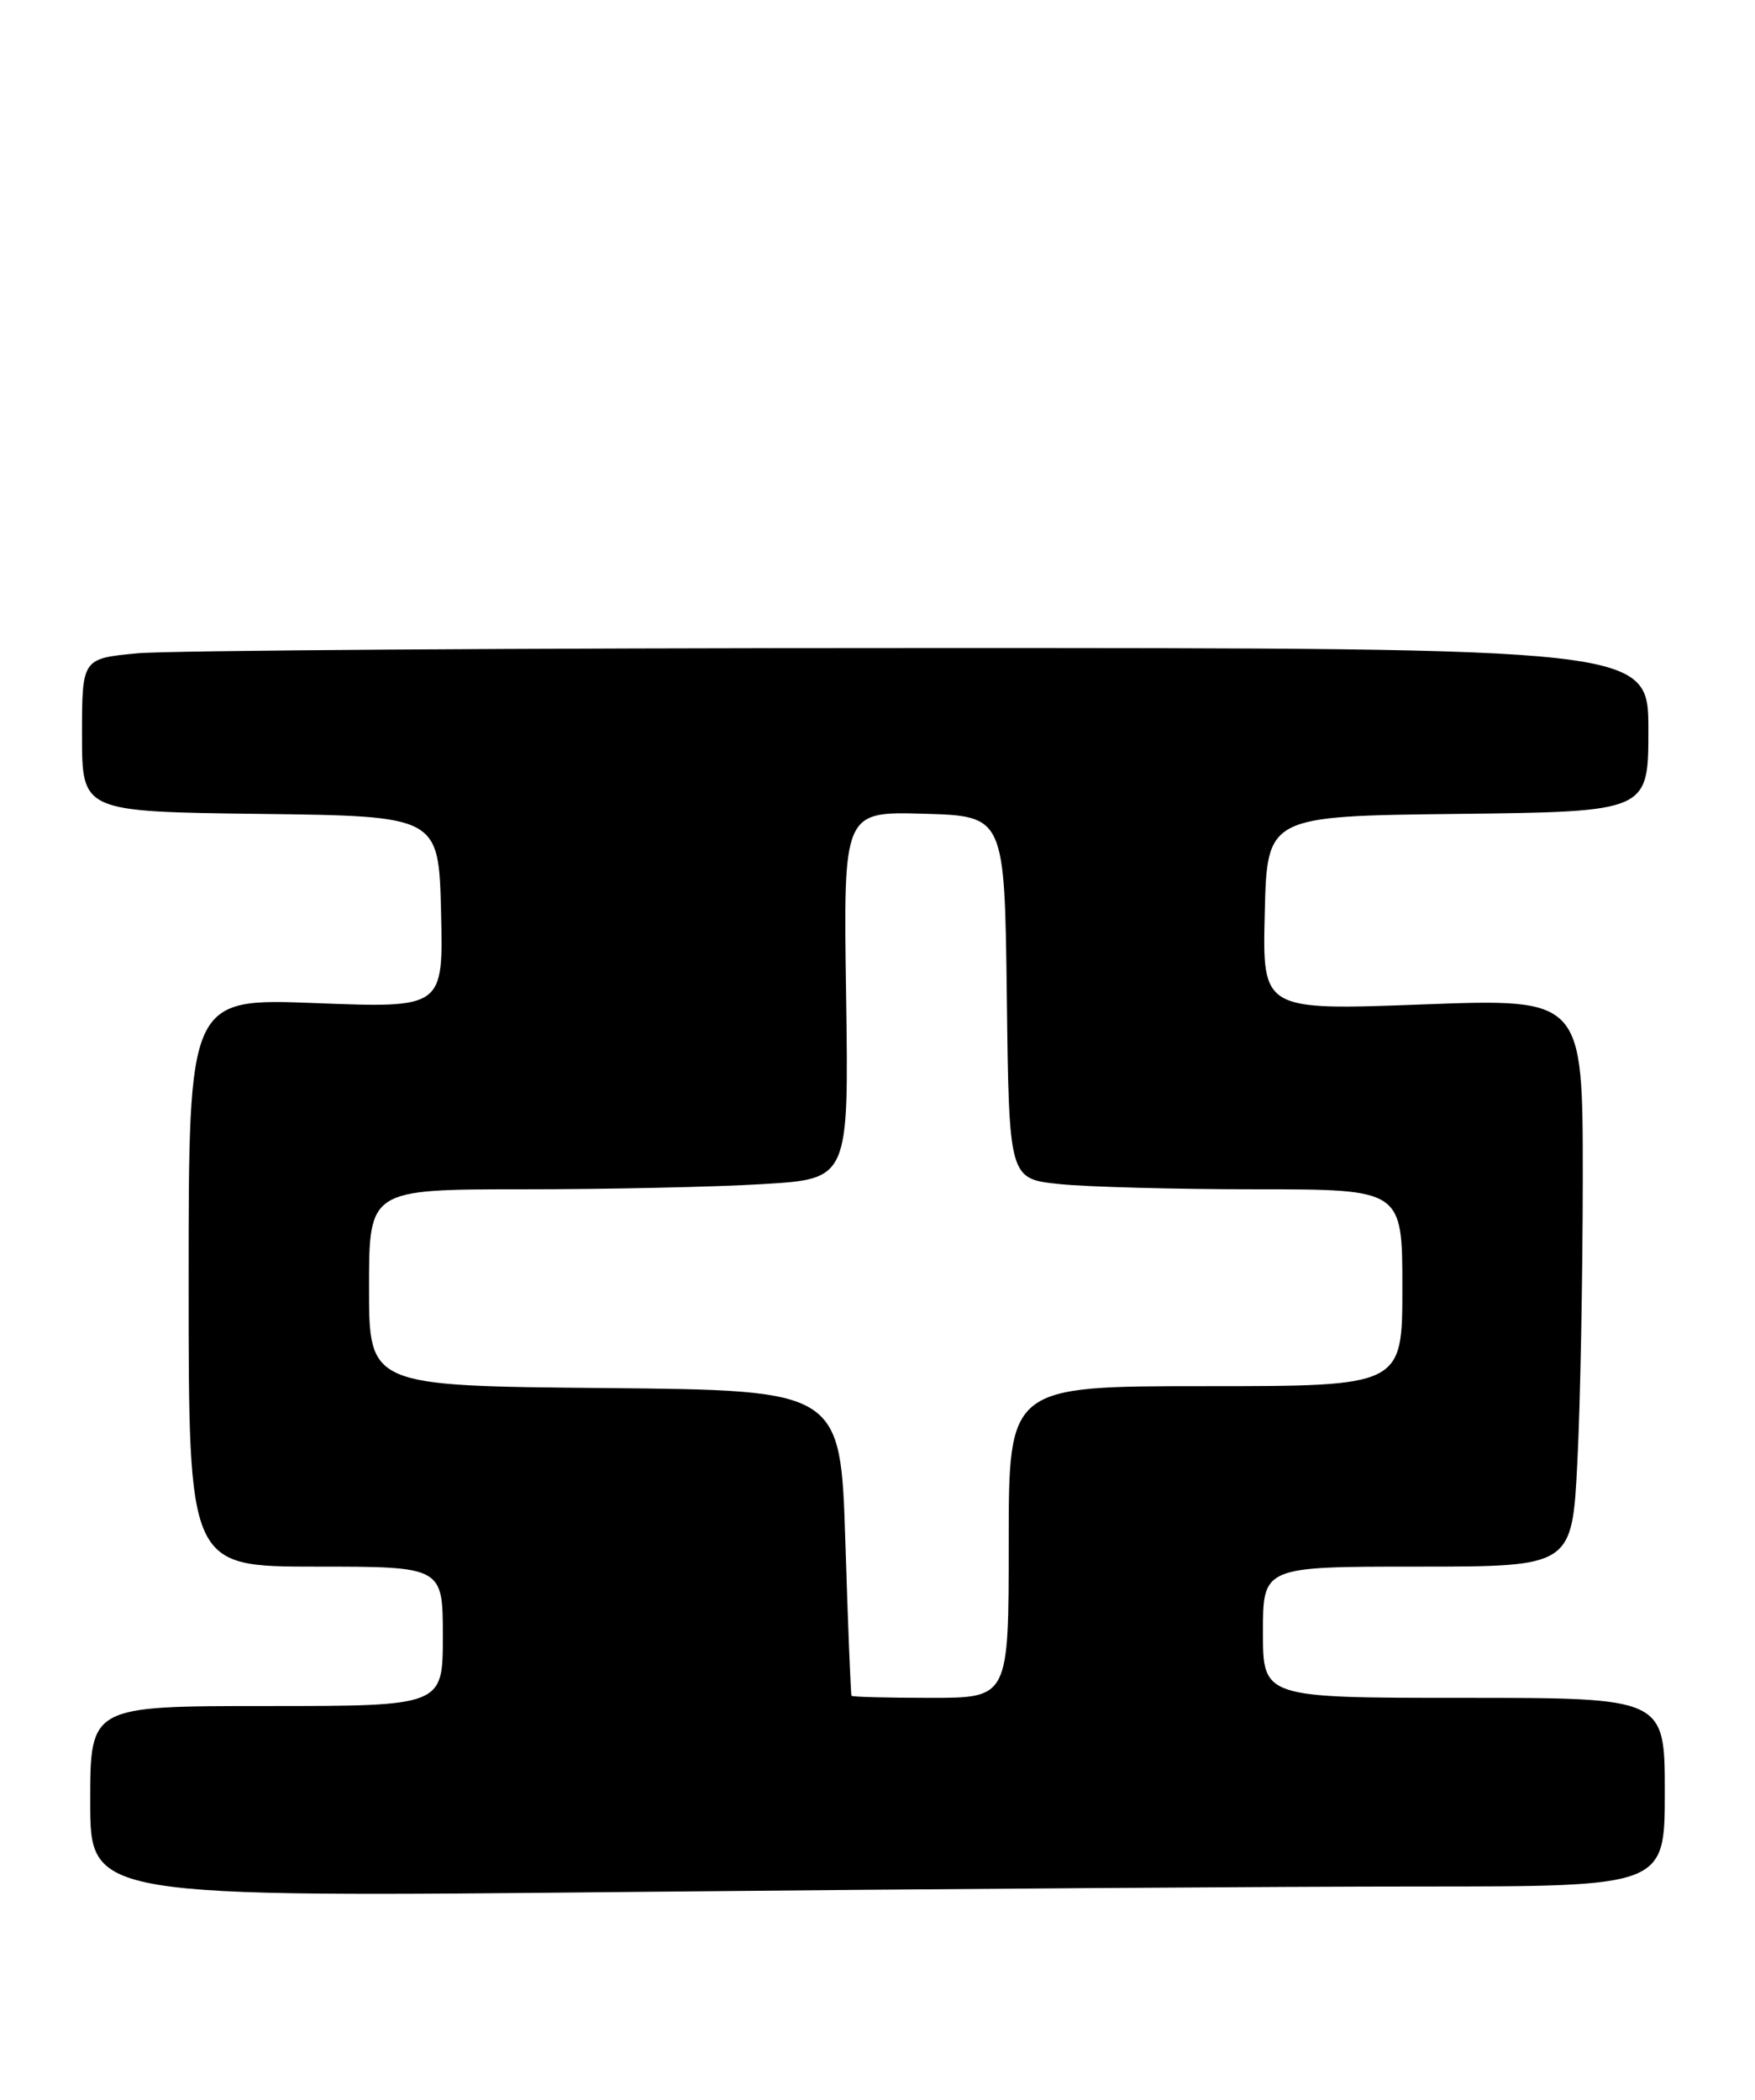 <?xml version="1.0" encoding="UTF-8" standalone="no"?>
<!DOCTYPE svg PUBLIC "-//W3C//DTD SVG 1.1//EN" "http://www.w3.org/Graphics/SVG/1.1/DTD/svg11.dtd" >
<svg xmlns="http://www.w3.org/2000/svg" xmlns:xlink="http://www.w3.org/1999/xlink" version="1.1" viewBox="0 0 214 256">
 <g >
 <path fill="currentColor"
d=" M 173.16 230.00 C 203.00 230.00 203.00 230.00 203.00 218.50 C 203.00 207.00 203.00 207.00 178.50 207.00 C 154.00 207.00 154.00 207.00 154.00 199.00 C 154.00 191.00 154.00 191.00 172.85 191.00 C 191.69 191.00 191.69 191.00 192.34 178.25 C 192.70 171.24 192.99 155.65 193.00 143.62 C 193.00 121.73 193.00 121.73 173.47 122.46 C 153.93 123.19 153.93 123.19 154.22 111.35 C 154.50 99.50 154.50 99.50 177.75 99.23 C 201.00 98.96 201.00 98.96 201.00 88.98 C 201.00 79.00 201.00 79.00 112.25 79.01 C 63.44 79.01 20.46 79.30 16.75 79.65 C 10.00 80.29 10.00 80.29 10.00 89.63 C 10.00 98.96 10.00 98.96 31.75 99.23 C 53.50 99.50 53.50 99.50 53.78 111.20 C 54.06 122.90 54.06 122.90 38.53 122.30 C 23.00 121.69 23.00 121.69 23.00 156.35 C 23.00 191.00 23.00 191.00 38.50 191.00 C 54.00 191.00 54.00 191.00 54.00 199.50 C 54.00 208.00 54.00 208.00 32.50 208.00 C 11.00 208.00 11.00 208.00 11.00 219.66 C 11.00 231.33 11.00 231.33 77.16 230.66 C 113.56 230.30 156.76 230.00 173.16 230.00 Z  M 103.83 206.75 C 103.74 206.61 103.40 198.18 103.08 188.00 C 102.50 169.50 102.50 169.50 73.75 169.23 C 45.00 168.97 45.00 168.97 45.00 156.98 C 45.00 145.00 45.00 145.00 63.84 145.00 C 74.21 145.00 87.37 144.71 93.09 144.36 C 103.50 143.73 103.50 143.73 103.17 121.33 C 102.83 98.93 102.83 98.93 112.67 99.21 C 122.50 99.50 122.50 99.50 122.77 121.61 C 123.04 143.72 123.04 143.72 129.17 144.36 C 132.54 144.71 143.33 145.00 153.15 145.00 C 171.00 145.00 171.00 145.00 171.00 157.00 C 171.00 169.00 171.00 169.00 147.00 169.00 C 123.00 169.00 123.00 169.00 123.00 188.00 C 123.00 207.00 123.00 207.00 113.50 207.00 C 108.28 207.00 103.92 206.89 103.83 206.75 Z "/>
</g>
</svg>